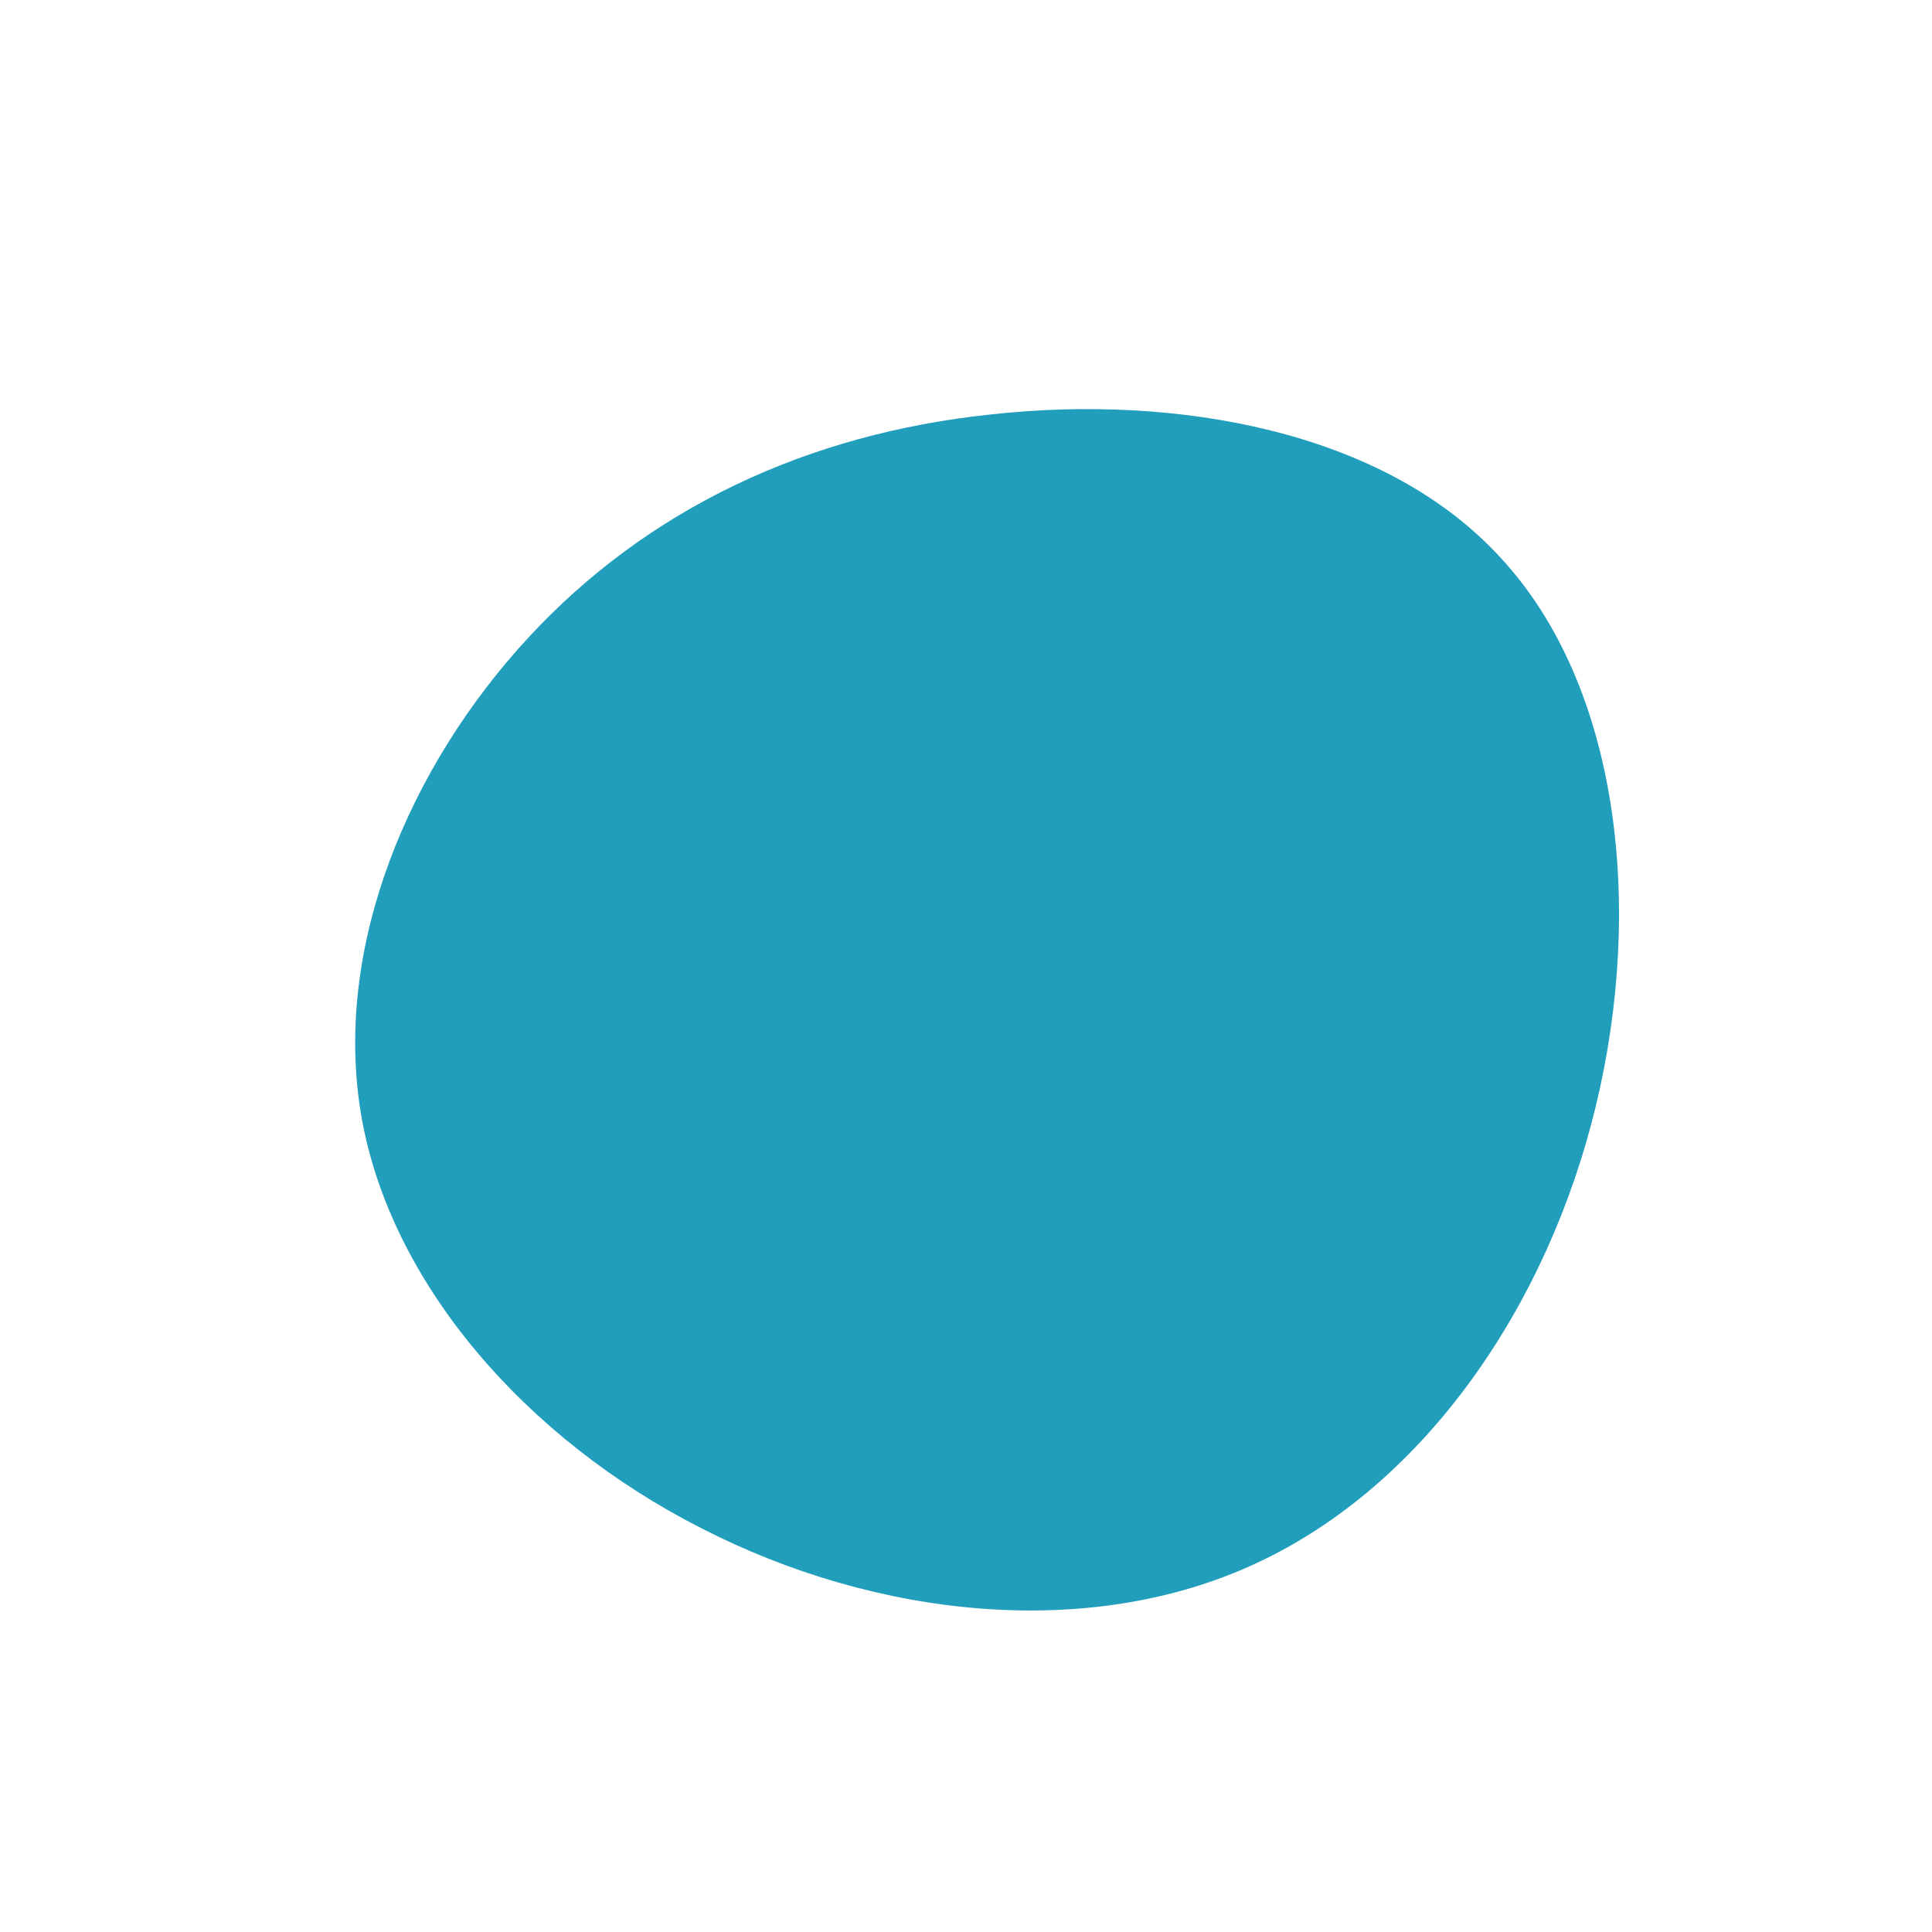 <svg width="200" height="200" viewBox="0 0 200 200" fill="none" xmlns="http://www.w3.org/2000/svg">
<path d="M54.7 66C42.4 79.3 34.4 98 37.4 115.5C40.4 132.9 54.5 149 72.6 158.2C90.7 167.5 112.8 169.9 130.1 161.8C147.5 153.7 160.2 135.2 165.2 114.5C170.2 93.8 167.6 71 155.4 57.8C143.3 44.5 121.6 40.8 102.6 42.9C83.5 44.9 67 52.7 54.7 66Z" fill="#219EBC"/>
</svg>
